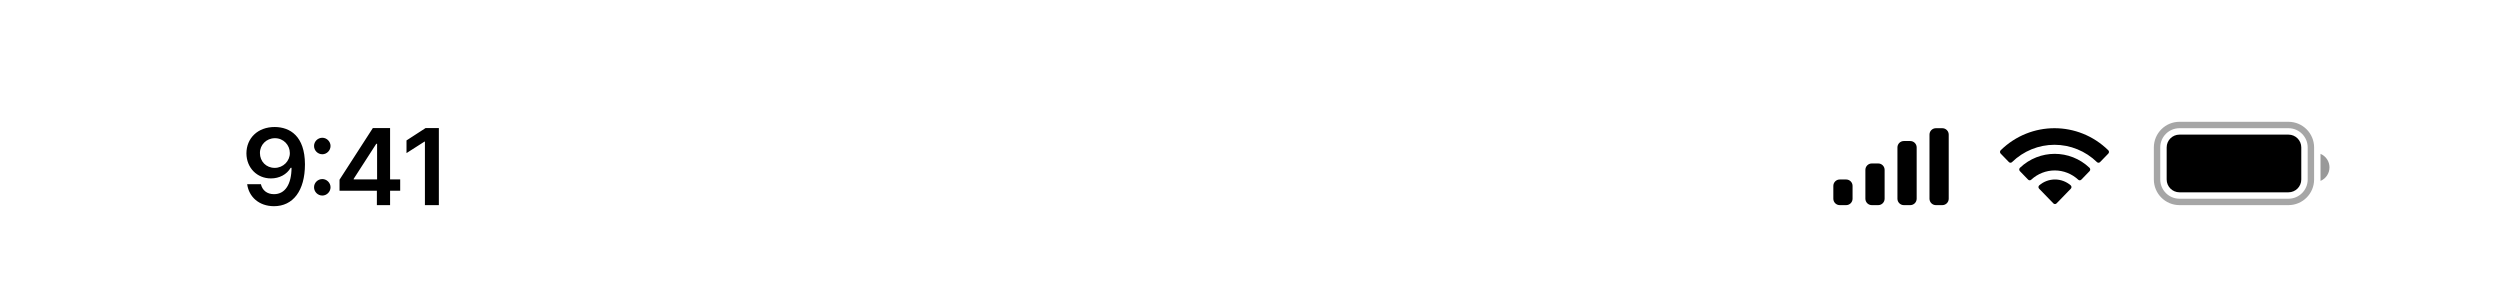 <svg width="390" height="47" viewBox="0 0 390 47" fill="none" xmlns="http://www.w3.org/2000/svg">
<g clip-path="url(#clip0_1_3298)">
<path d="M42.875 19.814C45.232 19.831 47.556 21.226 47.573 25.625C47.573 29.775 45.697 32.166 42.742 32.166C40.418 32.166 38.824 30.722 38.558 28.73H40.7C40.916 29.676 41.646 30.29 42.742 30.29C44.485 30.29 45.465 28.746 45.481 26.173H45.348C44.734 27.219 43.589 27.833 42.26 27.833C40.119 27.833 38.459 26.206 38.442 23.932C38.442 21.574 40.202 19.798 42.875 19.814ZM42.891 21.558C41.547 21.558 40.534 22.604 40.55 23.882C40.55 25.177 41.513 26.189 42.858 26.189C44.186 26.189 45.232 25.11 45.215 23.865C45.215 22.637 44.236 21.558 42.891 21.558ZM50.286 30.506C49.572 30.506 48.991 29.925 48.991 29.211C48.991 28.514 49.572 27.933 50.286 27.933C50.967 27.933 51.564 28.514 51.564 29.211C51.564 29.925 50.967 30.506 50.286 30.506ZM50.286 24.064C49.572 24.064 48.991 23.483 48.991 22.77C48.991 22.072 49.572 21.491 50.286 21.491C50.967 21.491 51.564 22.072 51.564 22.77C51.564 23.483 50.967 24.064 50.286 24.064ZM52.966 29.759V28.032L58.162 19.98H60.852V27.982H62.429V29.759H60.852V32H58.793V29.759H52.966ZM55.174 27.982H58.826V22.438H58.694L55.174 27.899V27.982ZM68.462 19.98V32H66.287V22.089H66.221L63.415 23.882V21.906L66.387 19.98H68.462Z" fill="black"/>
<path opacity="0.35" d="M336.5 23C336.5 21.067 338.067 19.5 340 19.5H357C358.933 19.5 360.5 21.067 360.5 23V28C360.5 29.933 358.933 31.5 357 31.5H340C338.067 31.5 336.5 29.933 336.5 28V23Z" stroke="black"/>
<path opacity="0.4" d="M362 24V28.22C362.849 27.863 363.401 27.031 363.401 26.11C363.401 25.189 362.849 24.357 362 24Z" fill="black"/>
<path d="M338 23C338 21.895 338.895 21 340 21H357C358.105 21 359 21.895 359 23V28C359 29.105 358.105 30 357 30H340C338.895 30 338 29.105 338 28V23Z" fill="black"/>
<path fill-rule="evenodd" clip-rule="evenodd" d="M320.5 22.587C322.967 22.588 325.339 23.555 327.127 25.29C327.261 25.424 327.477 25.422 327.609 25.286L328.896 23.96C328.963 23.892 329.001 23.798 329 23.701C328.999 23.604 328.961 23.511 328.893 23.442C324.201 18.853 316.799 18.853 312.107 23.442C312.039 23.511 312.001 23.603 312 23.701C311.999 23.798 312.037 23.891 312.104 23.96L313.391 25.286C313.523 25.422 313.739 25.424 313.873 25.29C315.661 23.555 318.034 22.587 320.5 22.587ZM320.536 26.589C321.891 26.589 323.198 27.104 324.203 28.032C324.338 28.164 324.552 28.161 324.685 28.026L325.97 26.7C326.038 26.63 326.075 26.536 326.074 26.438C326.073 26.34 326.034 26.247 325.965 26.178C322.906 23.274 318.169 23.274 315.109 26.178C315.04 26.247 315.001 26.34 315 26.438C314.999 26.536 315.037 26.631 315.105 26.7L316.39 28.026C316.522 28.161 316.736 28.164 316.872 28.032C317.876 27.104 319.182 26.59 320.536 26.589ZM323.15 29.177C323.152 29.275 323.114 29.37 323.045 29.439L320.822 31.729C320.756 31.796 320.668 31.834 320.575 31.834C320.482 31.834 320.393 31.796 320.328 31.729L318.105 29.439C318.036 29.37 317.998 29.275 318 29.177C318.002 29.078 318.044 28.985 318.115 28.919C319.535 27.694 321.615 27.694 323.035 28.919C323.106 28.985 323.148 29.078 323.15 29.177Z" fill="black"/>
<path d="M296 23C296 22.448 296.448 22 297 22H298C298.552 22 299 22.448 299 23V31C299 31.552 298.552 32 298 32H297C296.448 32 296 31.552 296 31V23Z" fill="black"/>
<path d="M301 21C301 20.448 301.448 20 302 20H303C303.552 20 304 20.448 304 21V31C304 31.552 303.552 32 303 32H302C301.448 32 301 31.552 301 31V21Z" fill="black"/>
<path d="M291 26.5C291 25.948 291.448 25.5 292 25.5H293C293.552 25.5 294 25.948 294 26.5V31C294 31.552 293.552 32 293 32H292C291.448 32 291 31.552 291 31V26.5Z" fill="black"/>
<path d="M286 29C286 28.448 286.448 28 287 28H288C288.552 28 289 28.448 289 29V31C289 31.552 288.552 32 288 32H287C286.448 32 286 31.552 286 31V29Z" fill="black"/>
</g>
<defs>
<clipPath id="clip0_1_3298">
<rect width="390" height="47" fill="white"/>
</clipPath>
</defs>
</svg>
